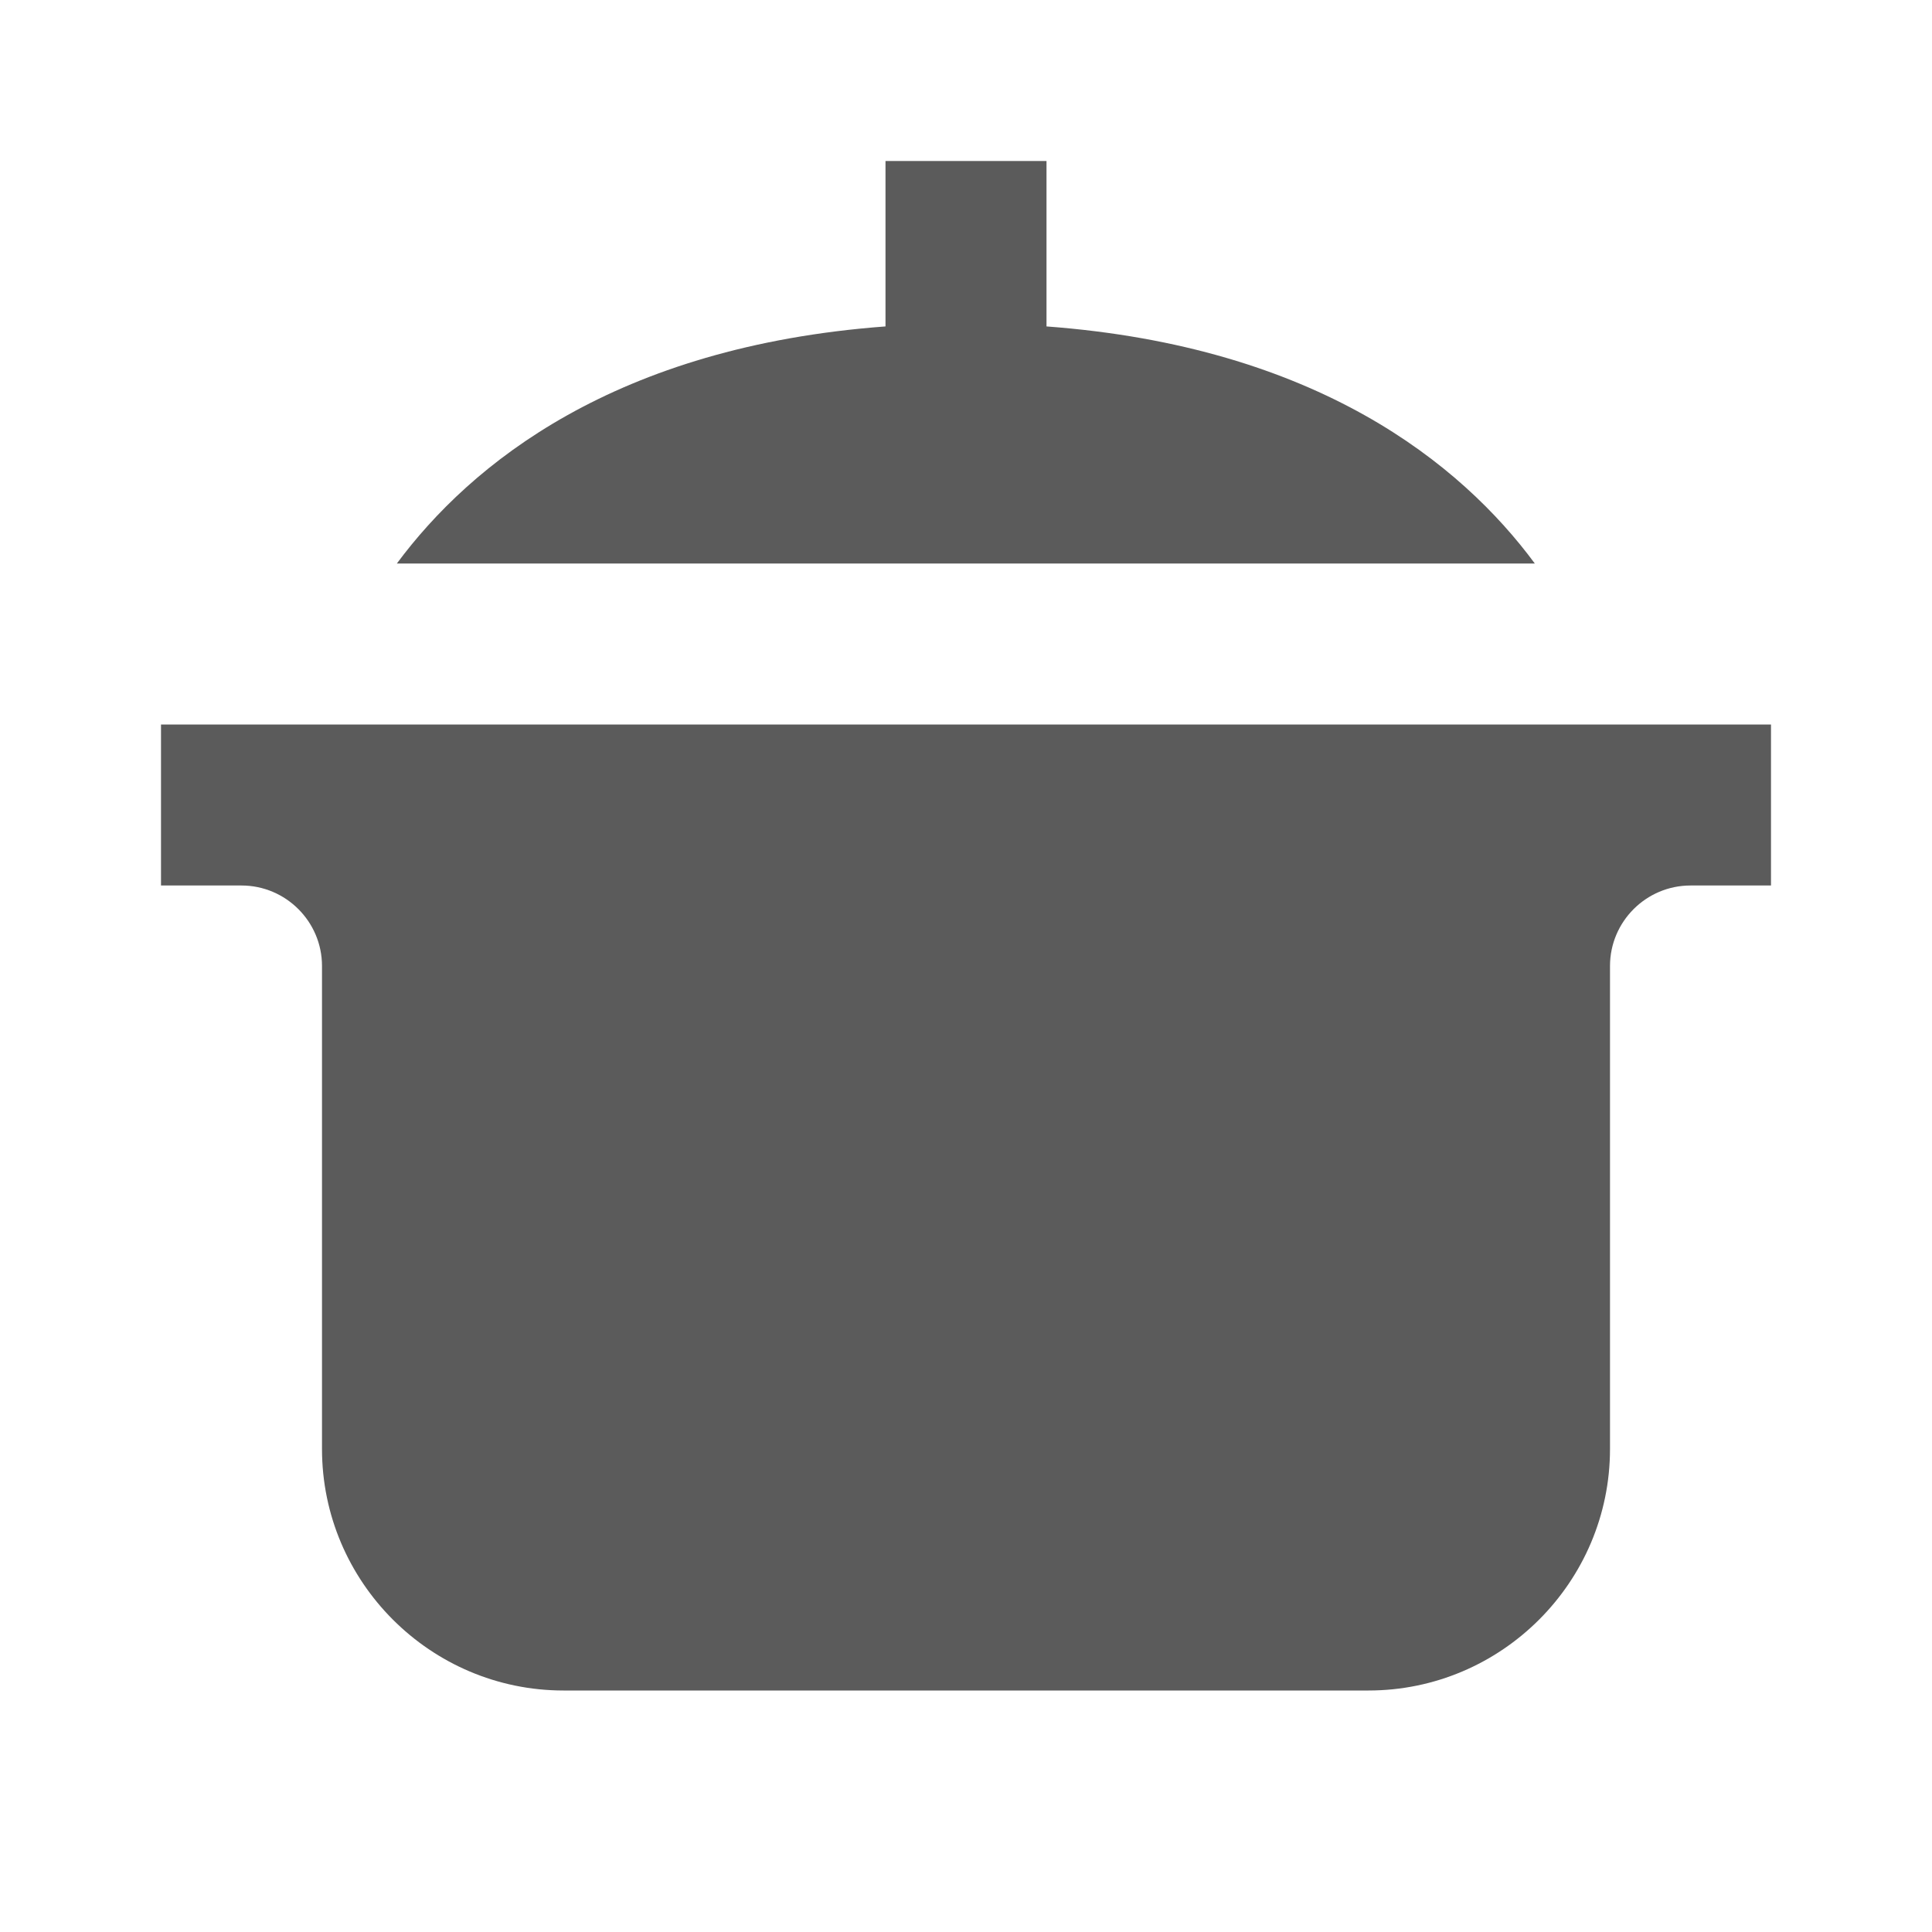 <?xml version="1.0" encoding="UTF-8"?>
<svg xmlns="http://www.w3.org/2000/svg" xmlns:xlink="http://www.w3.org/1999/xlink" width="24pt" height="24pt" viewBox="0 0 24 24" version="1.1">
<g id="surface1">
<path style=" stroke:none;fill-rule:nonzero;fill:#5B5B5B;fill-opacity:1;" d="M 11 2 L 11 4.055 C 7.641 4.305 5.848 5.762 4.93 7 L 19.066 7 C 18.152 5.762 16.359 4.305 13 4.055 L 13 2 Z M 2 9 L 2 11 L 3 11 C 3.551 11 4 11.449 4 12 L 4 18 C 4 19.652 5.348 21 7 21 L 17 21 C 18.652 21 20 19.652 20 18 L 20 12 C 20 11.449 20.449 11 21 11 L 22 11 L 22 9 Z "/>
</g>
</svg>

